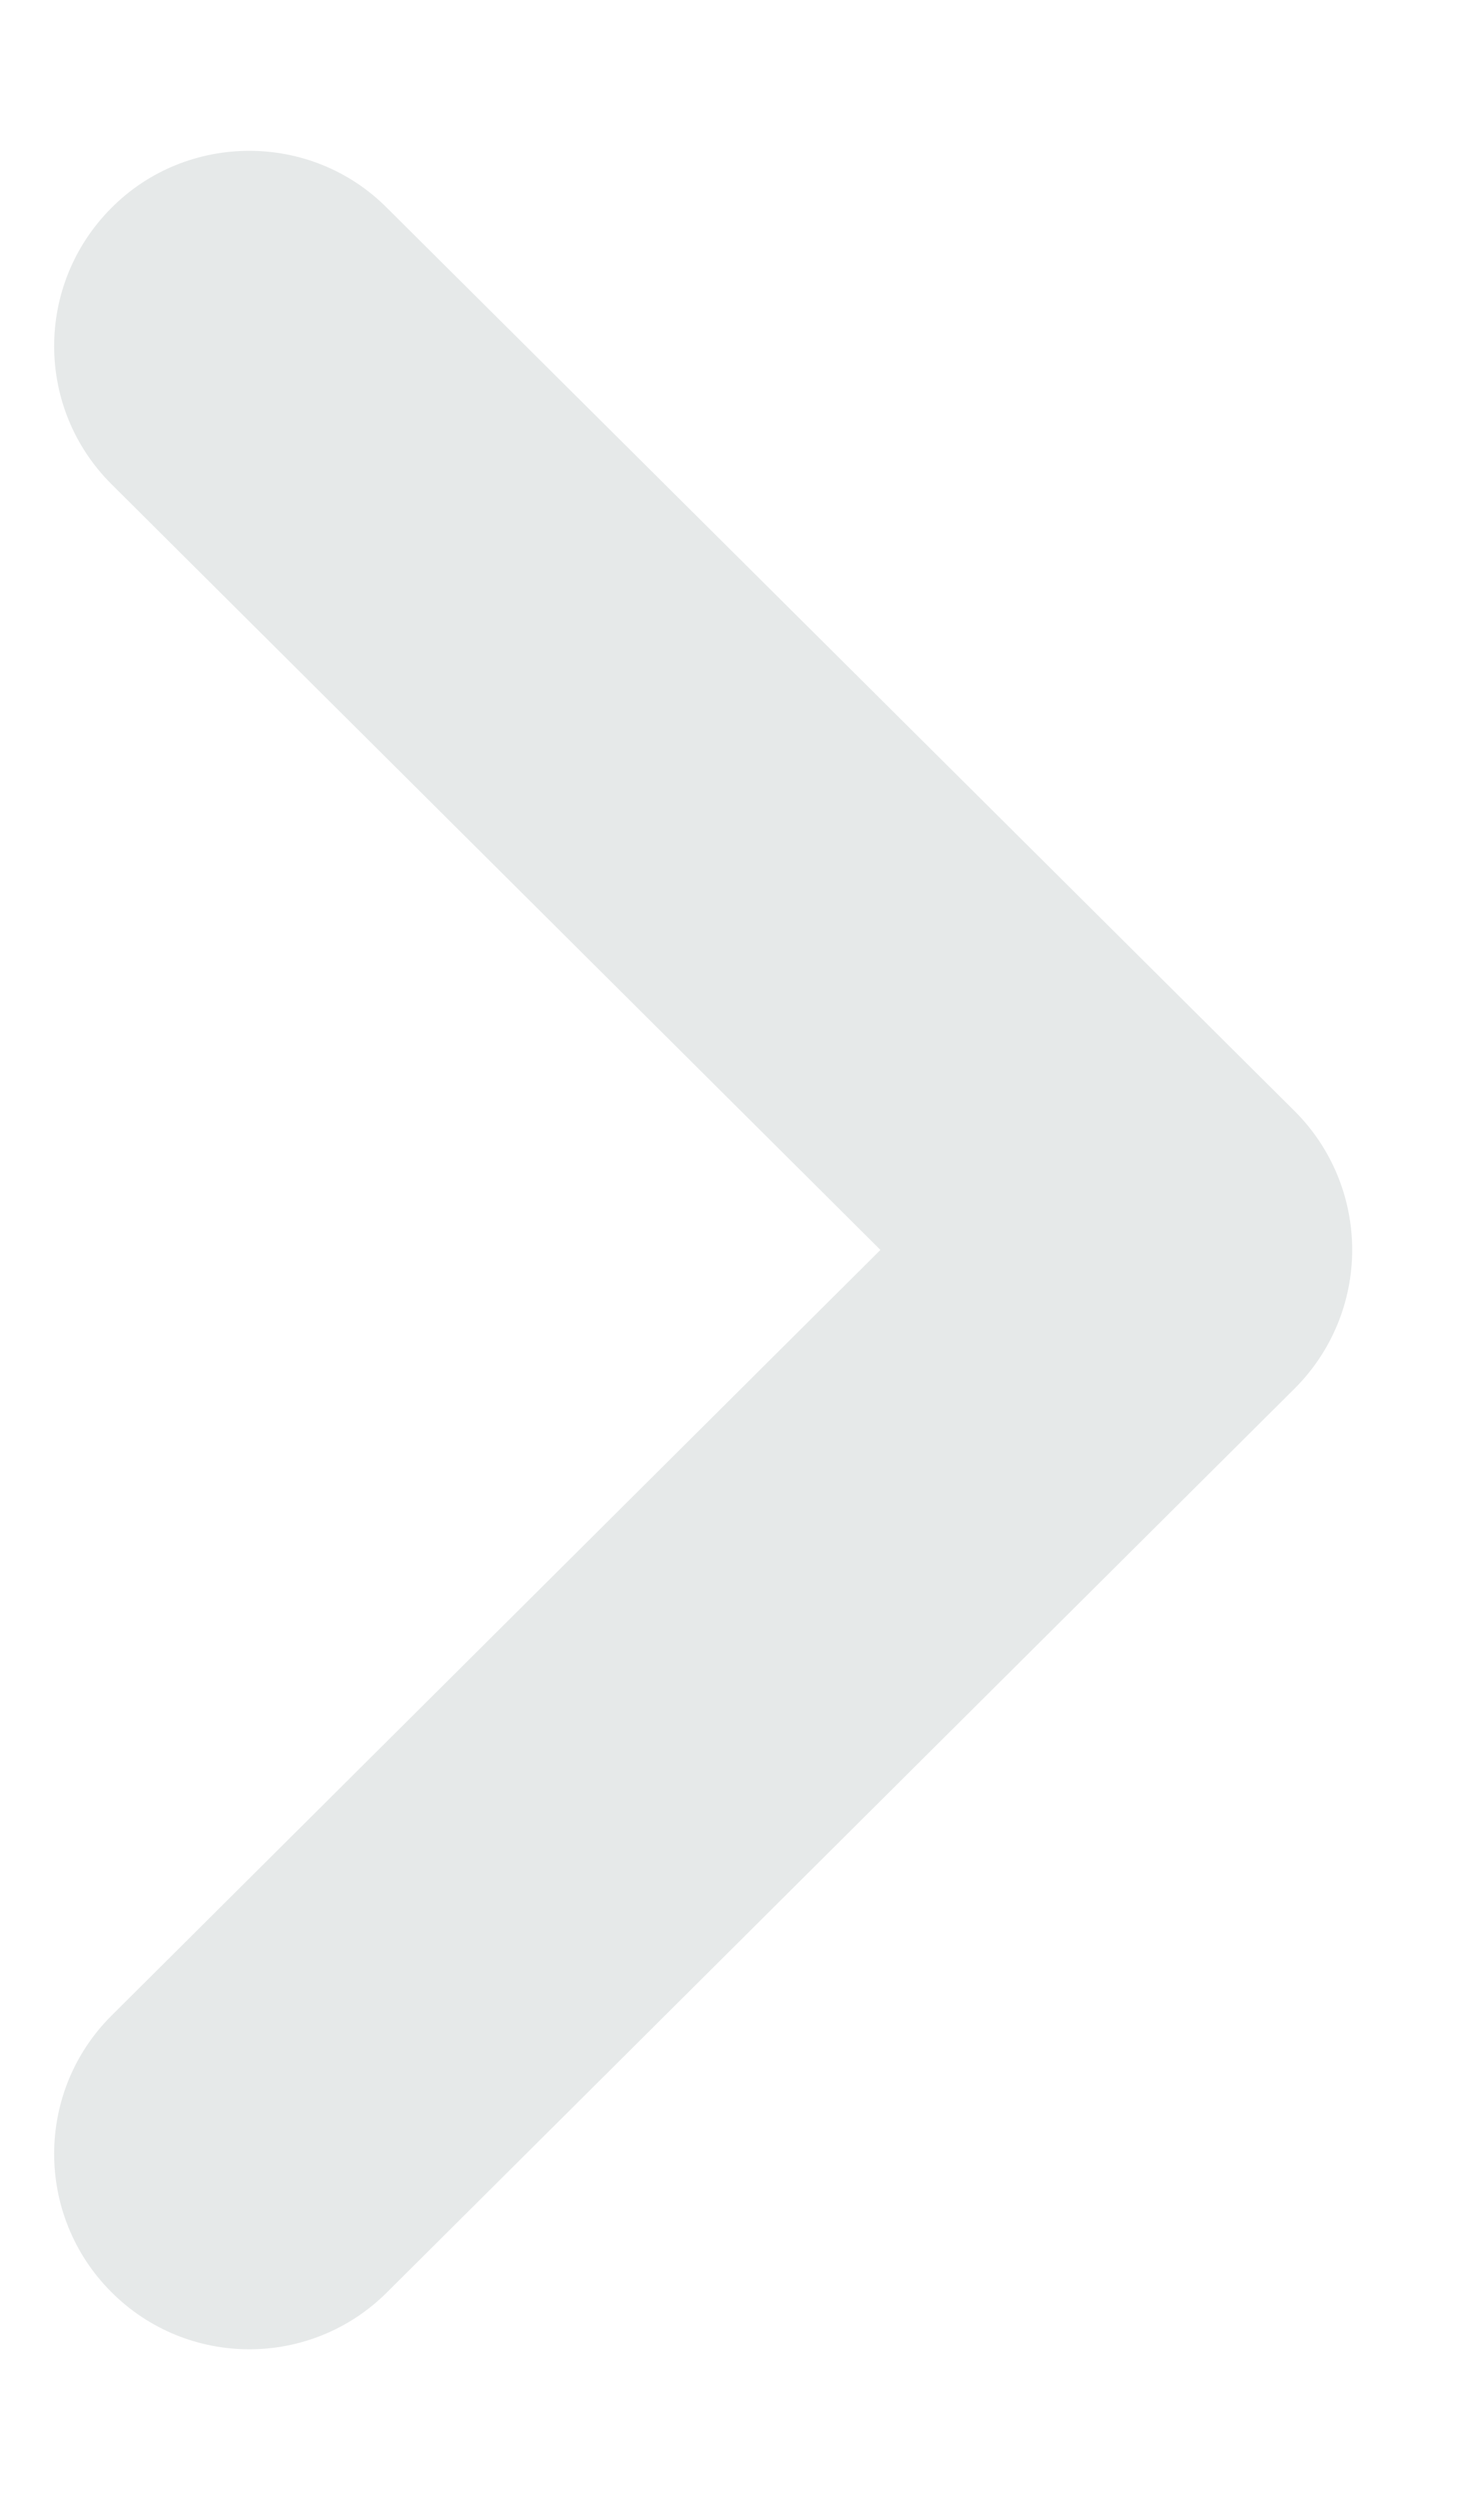 <svg width="7" height="12" viewBox="0 0 7 12" fill="none" xmlns="http://www.w3.org/2000/svg">
<path d="M1.197 0.724C1.436 0.724 1.676 0.815 1.858 0.998L6.217 5.335C6.393 5.511 6.492 5.75 6.492 6C6.492 6.249 6.393 6.488 6.217 6.664L1.858 11.004C1.492 11.369 0.899 11.369 0.533 11.001C0.168 10.634 0.169 10.04 0.536 9.675L4.227 6L0.536 2.325C0.169 1.96 0.168 1.368 0.533 1C0.716 0.815 0.957 0.724 1.197 0.724" fill="#062126" fill-opacity="0.1"/>
</svg>

